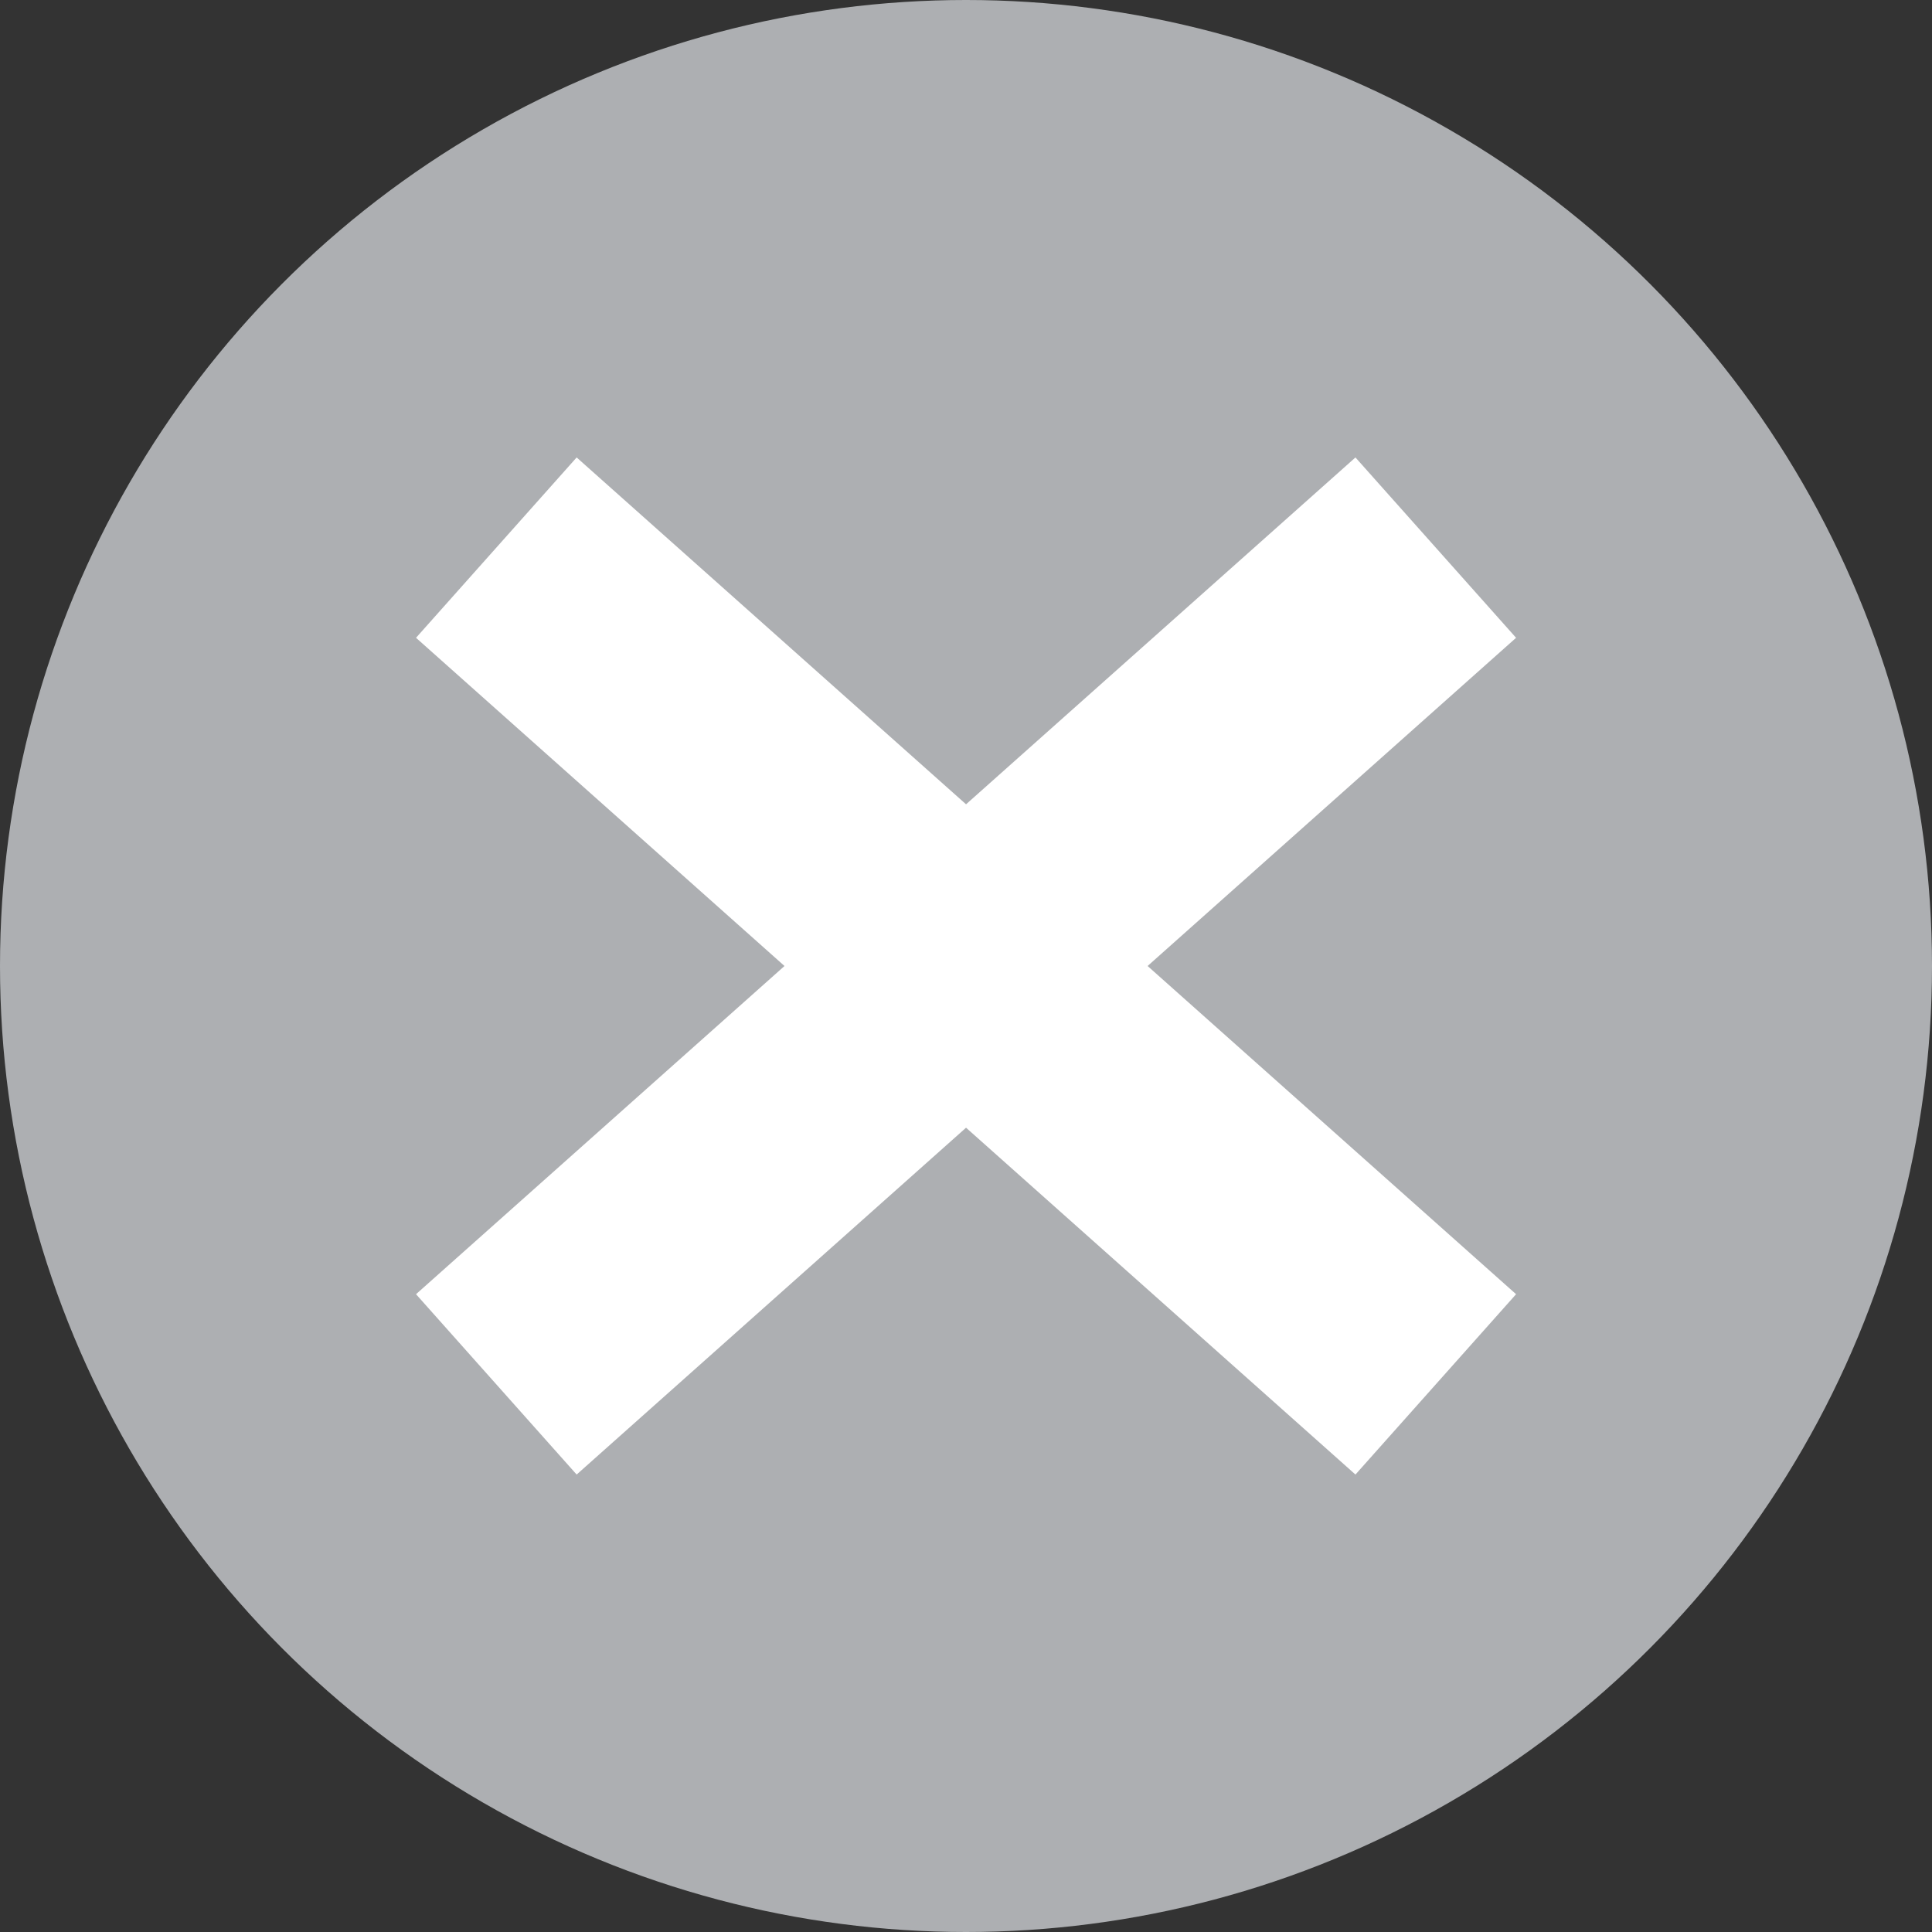 <svg xmlns="http://www.w3.org/2000/svg" width="20" height="20" viewBox="0 0 20 20"><rect x="0" y="0" width="20" height="20" fill="#333333" stroke="none"/><defs><style>.a{fill:#adafb2;}.b{fill:none;stroke:#fff;stroke-width:2.5px;}</style></defs><g transform="translate(-1507 -300)"><g transform="translate(958.858 -245.32)"><circle class="a" cx="10" cy="10" r="10" transform="translate(548.142 545.32)"/></g><path class="b" d="M2845.943,481.393l9.725,8.662" transform="translate(-1333.805 -175.724)"/><path class="b" d="M2855.668,481.393l-9.725,8.662" transform="translate(-1333.805 -175.724)"/></g></svg>